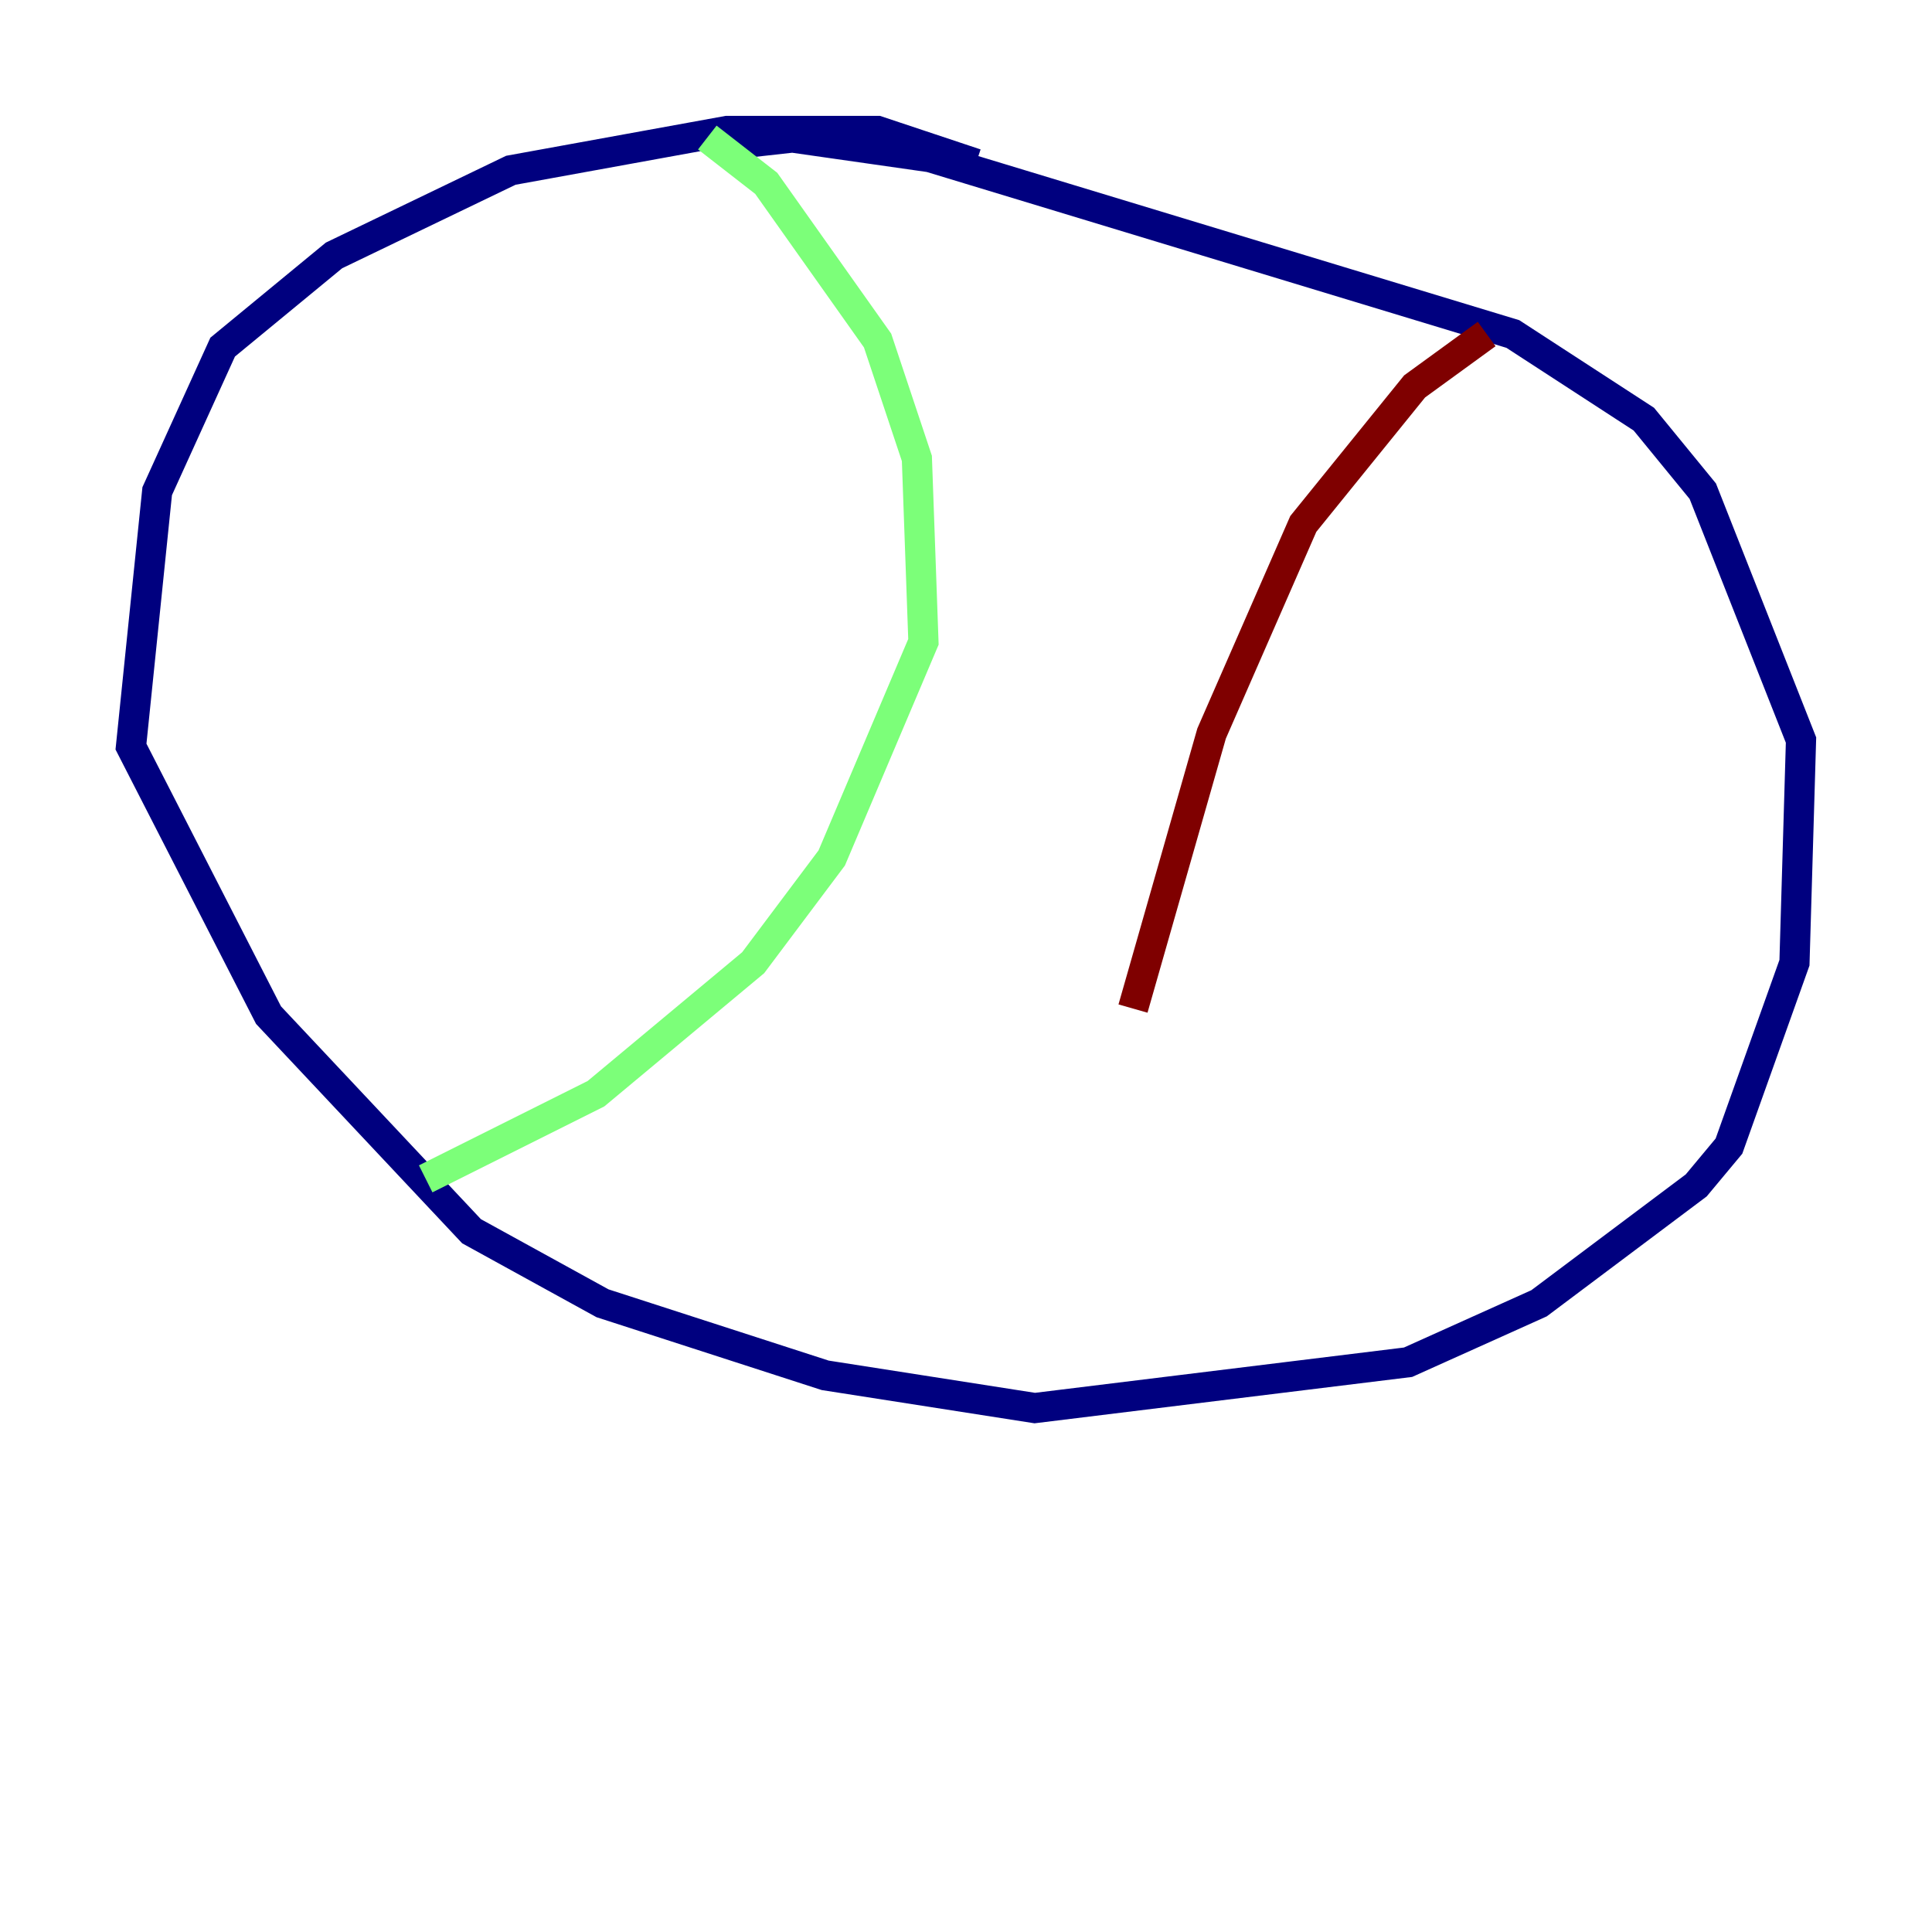 <?xml version="1.0" encoding="utf-8" ?>
<svg baseProfile="tiny" height="128" version="1.2" viewBox="0,0,128,128" width="128" xmlns="http://www.w3.org/2000/svg" xmlns:ev="http://www.w3.org/2001/xml-events" xmlns:xlink="http://www.w3.org/1999/xlink"><defs /><polyline fill="none" points="64.651,10.848 58.142,8.678 48.163,8.678 33.844,11.281 22.129,16.922 14.752,22.997 10.414,32.542 8.678,49.464 17.79,67.254 31.241,81.573 39.919,86.346 54.671,91.119 68.556,93.288 93.288,90.251 101.966,86.346 112.38,78.536 114.549,75.932 118.888,63.783 119.322,49.031 112.814,32.542 108.909,27.77 100.231,22.129 61.614,10.414 52.502,9.112 48.597,9.546 48.163,10.414" stroke="#00007f" stroke-width="2" /><polyline fill="none" points="46.861,9.112 50.766,12.149 58.142,22.563 60.746,30.373 61.18,42.522 55.105,56.841 49.898,63.783 39.485,72.461 28.203,78.102" stroke="#7cff79" stroke-width="2" /><polyline fill="none" points="98.495,22.129 93.722,25.6 86.346,34.712 80.271,48.597 75.064,66.82" stroke="#7f0000" stroke-width="2" /></svg>